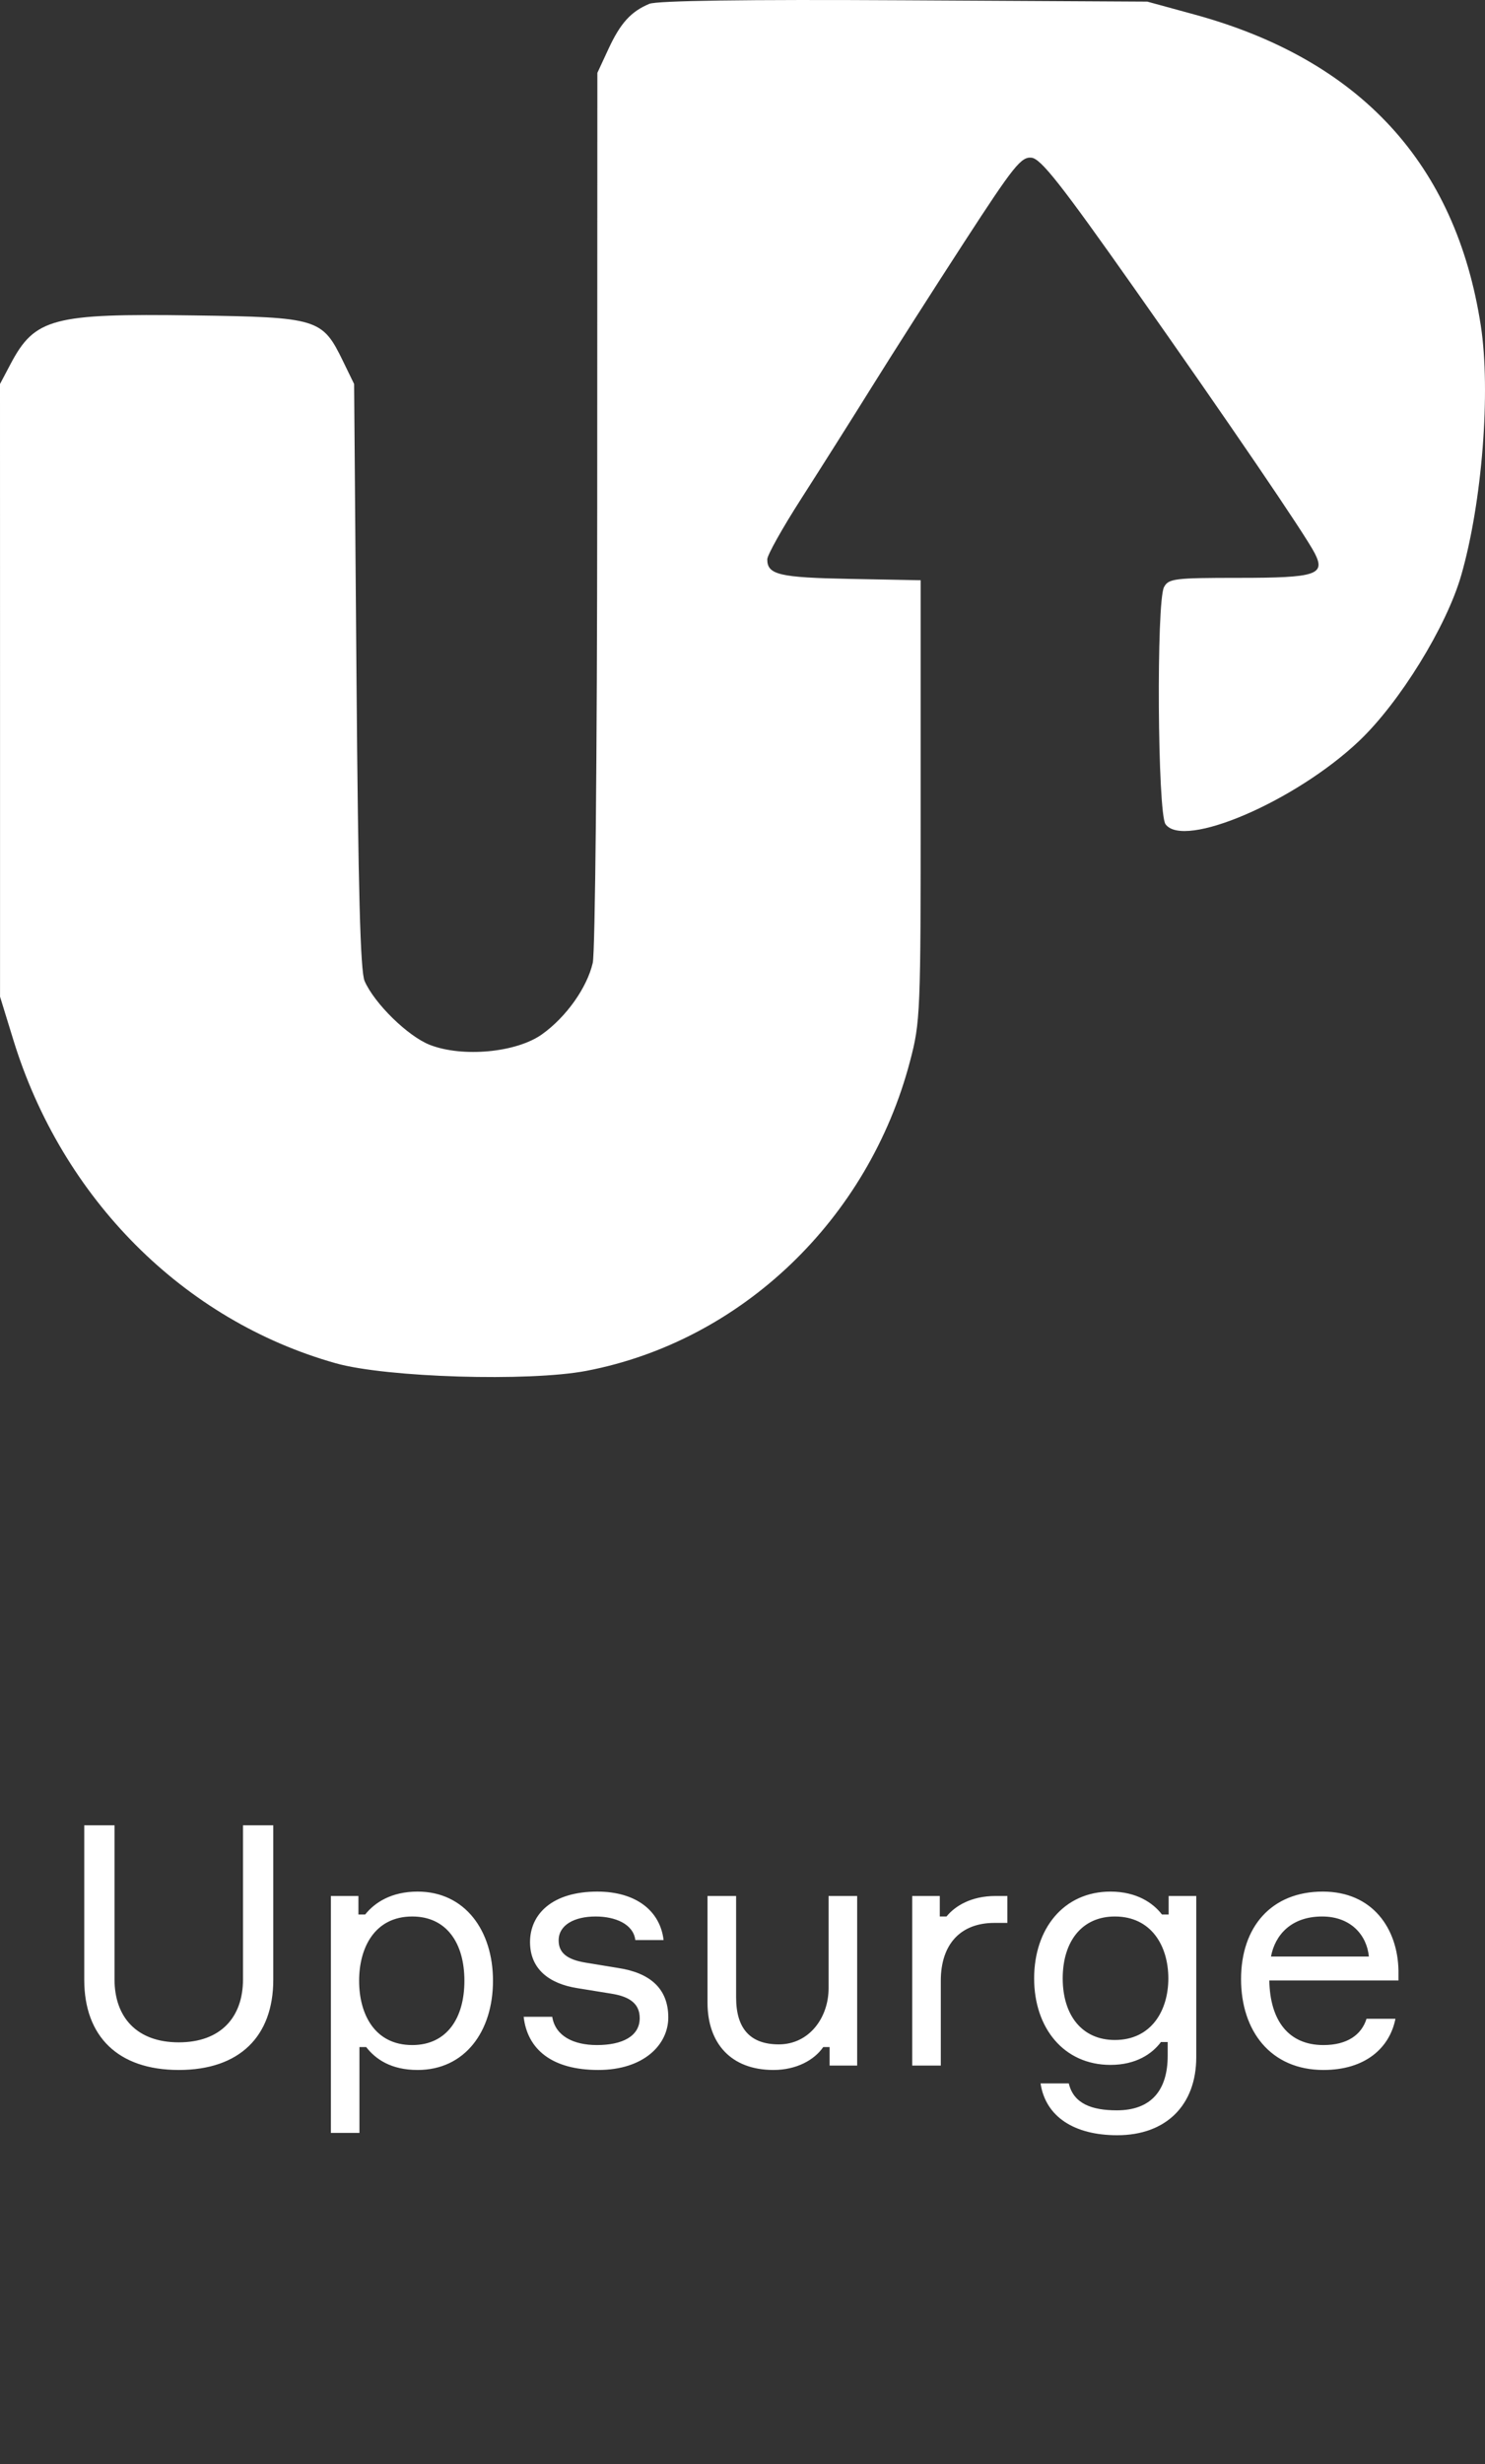 <svg width="41" height="68" viewBox="0 0 41 68" fill="none" xmlns="http://www.w3.org/2000/svg">
<rect x="0" y="0" width="41" height="68" fill="#333333" stroke="none"/>
<path fill-rule="evenodd" clip-rule="evenodd" d="M17.927 0.106C17.418 0.32 17.129 0.639 16.799 1.351L16.493 2.011L16.489 14.031C16.486 20.771 16.432 26.278 16.366 26.569C16.208 27.255 15.633 28.066 14.963 28.543C14.258 29.045 12.777 29.185 11.872 28.835C11.268 28.601 10.341 27.697 10.067 27.073C9.949 26.806 9.89 24.592 9.842 18.654L9.777 10.597L9.472 9.97C8.898 8.788 8.787 8.754 5.332 8.704C1.454 8.648 0.959 8.78 0.29 10.048L0 10.597L0.001 19.05L0.001 27.503L0.367 28.692C1.714 33.077 5.067 36.438 9.272 37.62C10.671 38.013 14.604 38.132 16.189 37.829C20.464 37.012 23.979 33.652 25.125 29.286C25.411 28.198 25.42 27.979 25.42 22.088V16.012L23.474 15.975C21.515 15.938 21.183 15.86 21.184 15.434C21.185 15.316 21.605 14.566 22.118 13.767C22.631 12.967 23.514 11.571 24.08 10.662C24.645 9.754 25.794 7.955 26.633 6.664C27.985 4.582 28.194 4.32 28.481 4.352C28.74 4.381 29.3 5.092 31.317 7.955C33.93 11.662 36.023 14.735 36.296 15.261C36.606 15.86 36.345 15.946 34.208 15.946C32.429 15.946 32.262 15.966 32.138 16.201C31.923 16.61 31.959 22.439 32.179 22.744C32.681 23.438 35.763 22.115 37.519 20.452C38.64 19.391 39.935 17.293 40.342 15.88C40.922 13.864 41.163 10.799 40.884 8.984C40.196 4.521 37.554 1.652 32.98 0.401L31.677 0.045L24.964 0.008C20.584 -0.017 18.138 0.018 17.927 0.106Z" fill="white"/>
<path d="M6.709 50.37H7.545V54.632C7.545 56.192 6.616 57.121 4.936 57.121C3.255 57.121 2.326 56.192 2.326 54.632V50.37H3.162V54.623C3.162 55.663 3.775 56.359 4.936 56.359C6.096 56.359 6.709 55.663 6.709 54.623V50.37ZM9.924 58.857H9.135V52.32H9.896V52.831H10.082C10.342 52.506 10.797 52.199 11.531 52.199C12.831 52.199 13.611 53.267 13.611 54.66C13.611 56.062 12.831 57.121 11.531 57.121C10.797 57.121 10.37 56.824 10.11 56.489H9.924V58.857ZM11.382 52.886C10.342 52.886 9.915 53.75 9.915 54.66C9.915 55.579 10.342 56.434 11.382 56.434C12.329 56.434 12.822 55.7 12.822 54.66C12.822 53.62 12.329 52.886 11.382 52.886ZM16.166 54.159L17.067 54.307C17.922 54.437 18.451 54.855 18.451 55.672C18.451 56.424 17.773 57.121 16.519 57.121C15.229 57.121 14.56 56.545 14.458 55.654H15.247C15.331 56.183 15.832 56.434 16.482 56.434C17.179 56.434 17.662 56.192 17.662 55.691C17.662 55.31 17.411 55.096 16.863 55.013L15.944 54.864C15.173 54.744 14.634 54.344 14.634 53.592C14.634 52.821 15.247 52.199 16.491 52.199C17.569 52.199 18.228 52.738 18.321 53.536H17.541C17.485 53.091 16.984 52.886 16.445 52.886C15.86 52.886 15.424 53.119 15.424 53.546C15.424 53.889 15.656 54.075 16.166 54.159ZM21.354 57.121C20.184 57.121 19.534 56.387 19.534 55.264V52.32H20.324V55.124C20.324 55.979 20.714 56.415 21.503 56.415C22.339 56.415 22.877 55.681 22.877 54.864V52.32H23.666V57H22.905V56.489H22.729C22.487 56.842 21.995 57.121 21.354 57.121ZM27.813 52.32V53.063H27.451C26.532 53.063 25.975 53.639 25.975 54.66V57H25.186V52.32H25.947V52.886H26.133C26.365 52.599 26.811 52.32 27.488 52.32H27.813ZM32.266 52.32H33.028V56.768C33.028 58.086 32.201 58.922 30.846 58.922C29.657 58.922 28.868 58.411 28.729 57.492H29.509C29.639 58.049 30.14 58.235 30.836 58.235C31.793 58.235 32.239 57.669 32.239 56.731V56.35H32.053C31.811 56.675 31.366 56.981 30.66 56.981C29.369 56.981 28.552 55.96 28.552 54.595C28.552 53.221 29.369 52.199 30.66 52.199C31.384 52.199 31.839 52.515 32.081 52.831H32.266V52.32ZM30.781 56.294C31.784 56.294 32.257 55.486 32.257 54.595C32.257 53.694 31.784 52.886 30.781 52.886C29.871 52.886 29.341 53.574 29.341 54.595C29.341 55.607 29.871 56.294 30.781 56.294ZM38.611 54.381V54.651H35.045C35.064 55.756 35.574 56.434 36.54 56.434C37.19 56.434 37.589 56.155 37.729 55.709H38.527C38.369 56.508 37.701 57.121 36.54 57.121C35.082 57.121 34.265 56.044 34.265 54.614C34.265 53.174 35.101 52.199 36.521 52.199C37.905 52.199 38.592 53.23 38.611 54.381ZM36.503 52.886C35.649 52.886 35.203 53.397 35.091 53.991H37.794C37.738 53.406 37.301 52.886 36.503 52.886Z" fill="white"/>
</svg>
